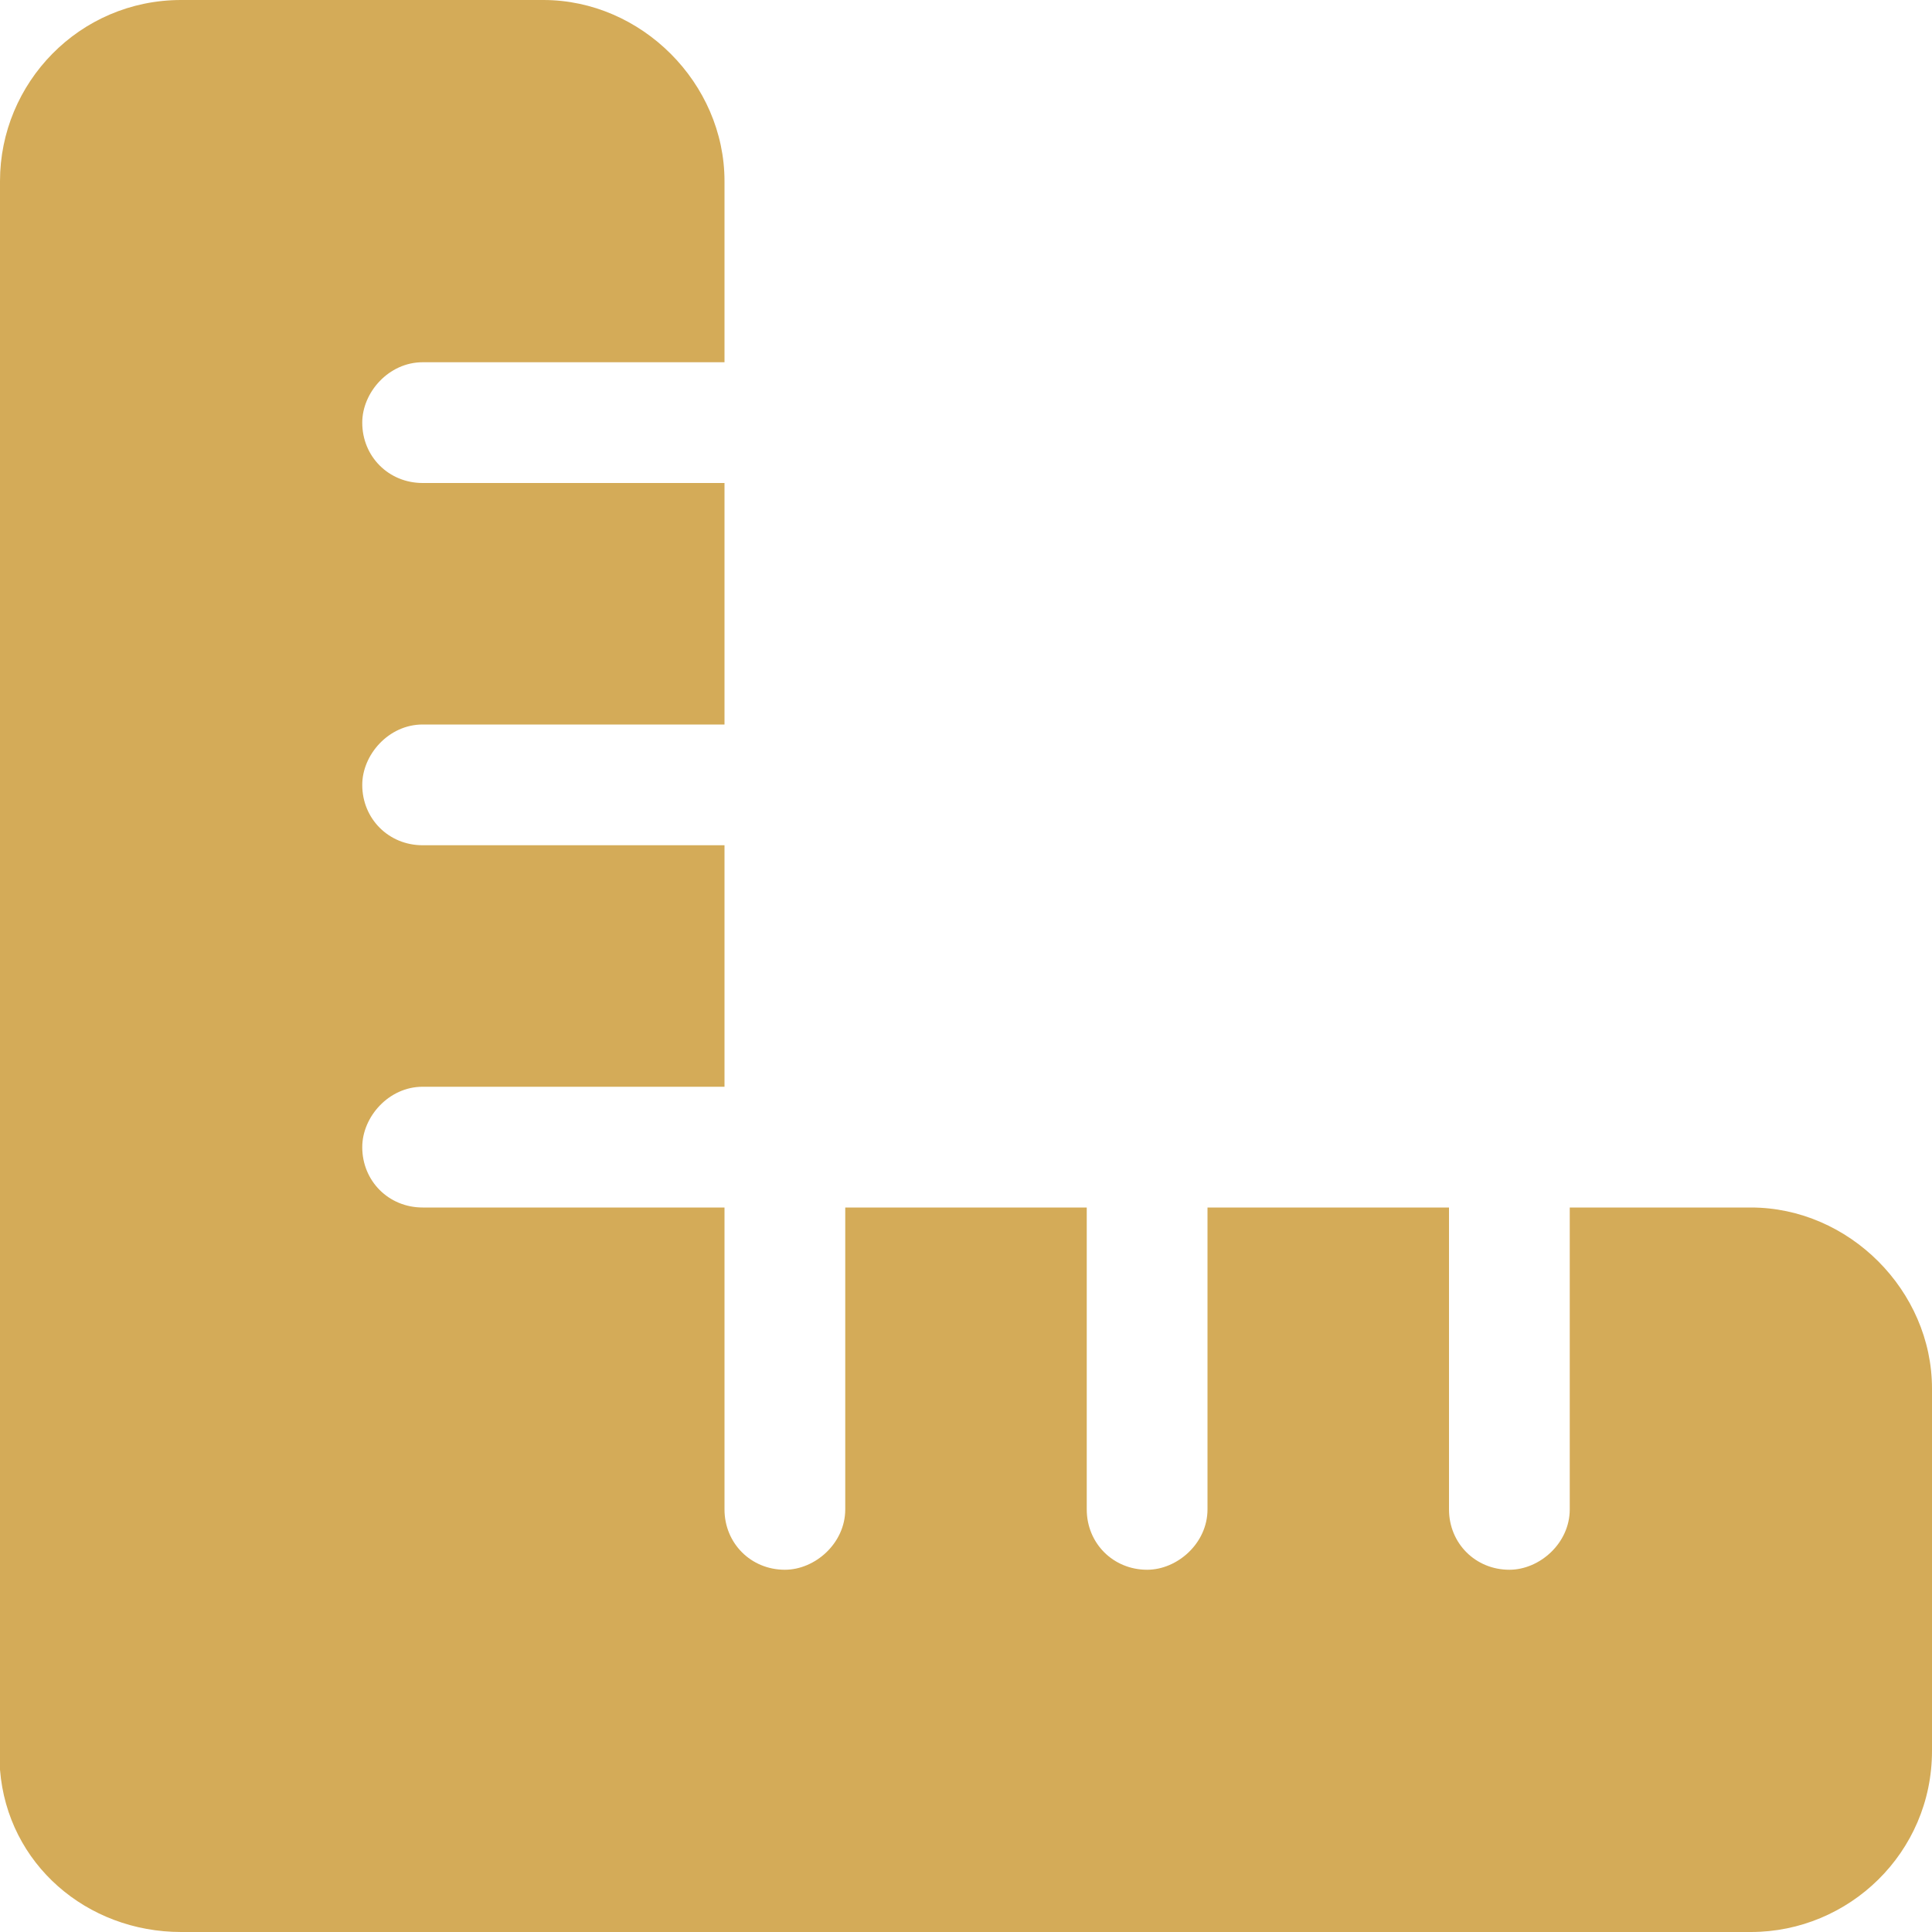 <svg width="16" height="16" viewBox="0 0 16 16" fill="none" xmlns="http://www.w3.org/2000/svg">
<path d="M0 14.5V1.5C0 0.688 0.656 0 1.5 0H4.5C5.312 0 6 0.688 6 1.5V3H3.5C3.219 3 3 3.25 3 3.5C3 3.781 3.219 4 3.5 4H6V6H3.5C3.219 6 3 6.25 3 6.5C3 6.781 3.219 7 3.5 7H6V9H3.5C3.219 9 3 9.25 3 9.5C3 9.781 3.219 10 3.5 10H6V12.5C6 12.781 6.219 13 6.5 13C6.75 13 7 12.781 7 12.5V10H9V12.5C9 12.781 9.219 13 9.5 13C9.75 13 10 12.781 10 12.5V10H12V12.5C12 12.781 12.219 13 12.5 13C12.75 13 13 12.781 13 12.5V10H14.5C15.312 10 16 10.688 16 11.5V14.5C16 15.344 15.312 16 14.5 16H1.5C0.719 16 0.062 15.438 0 14.656C0 14.625 0 14.562 0 14.5Z" fill="#D4AB58"/>
</svg>
